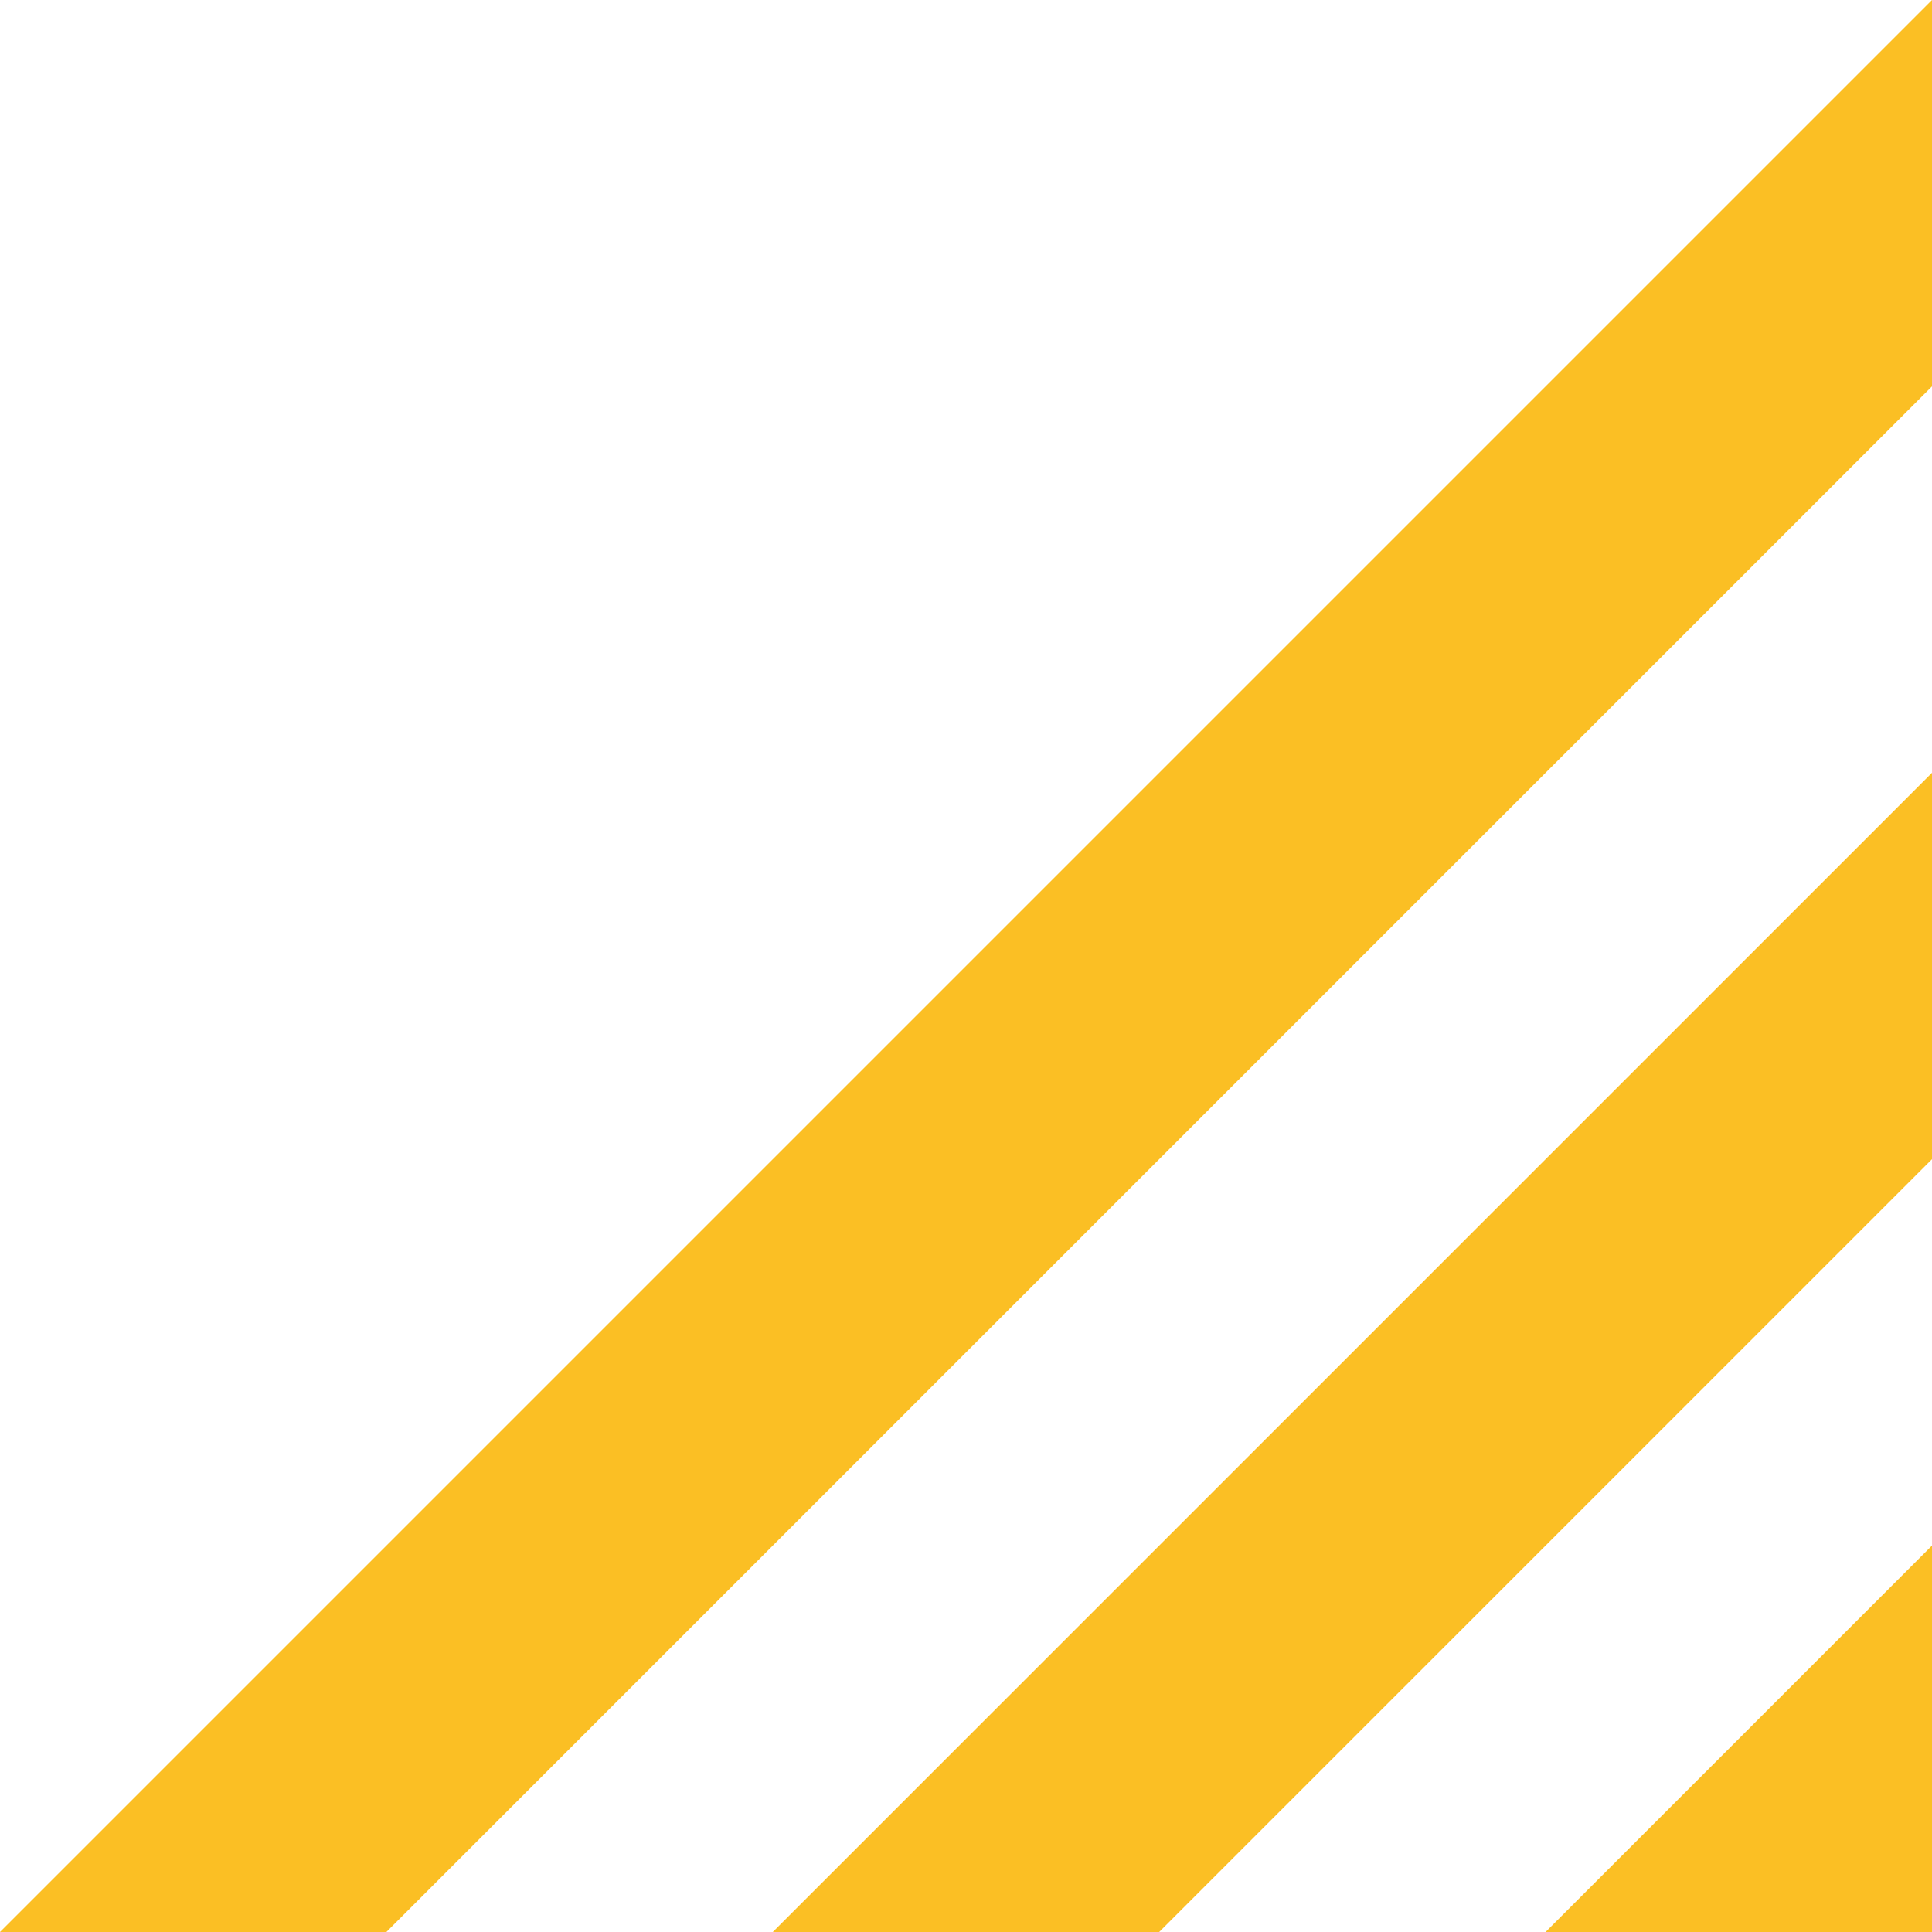 <?xml version="1.0" encoding="utf-8"?>
<svg version="1.1" xmlns="http://www.w3.org/2000/svg" width="20" height="20" viewBox="0 0 20 20" fill="#fbbf24">
    <polygon points="20,16 20,20 16,20" />
    <polygon points="20,8 20,12 12,20 8,20" />
    <polygon points="20,0 20,4 4,20 0,20" />
</svg>